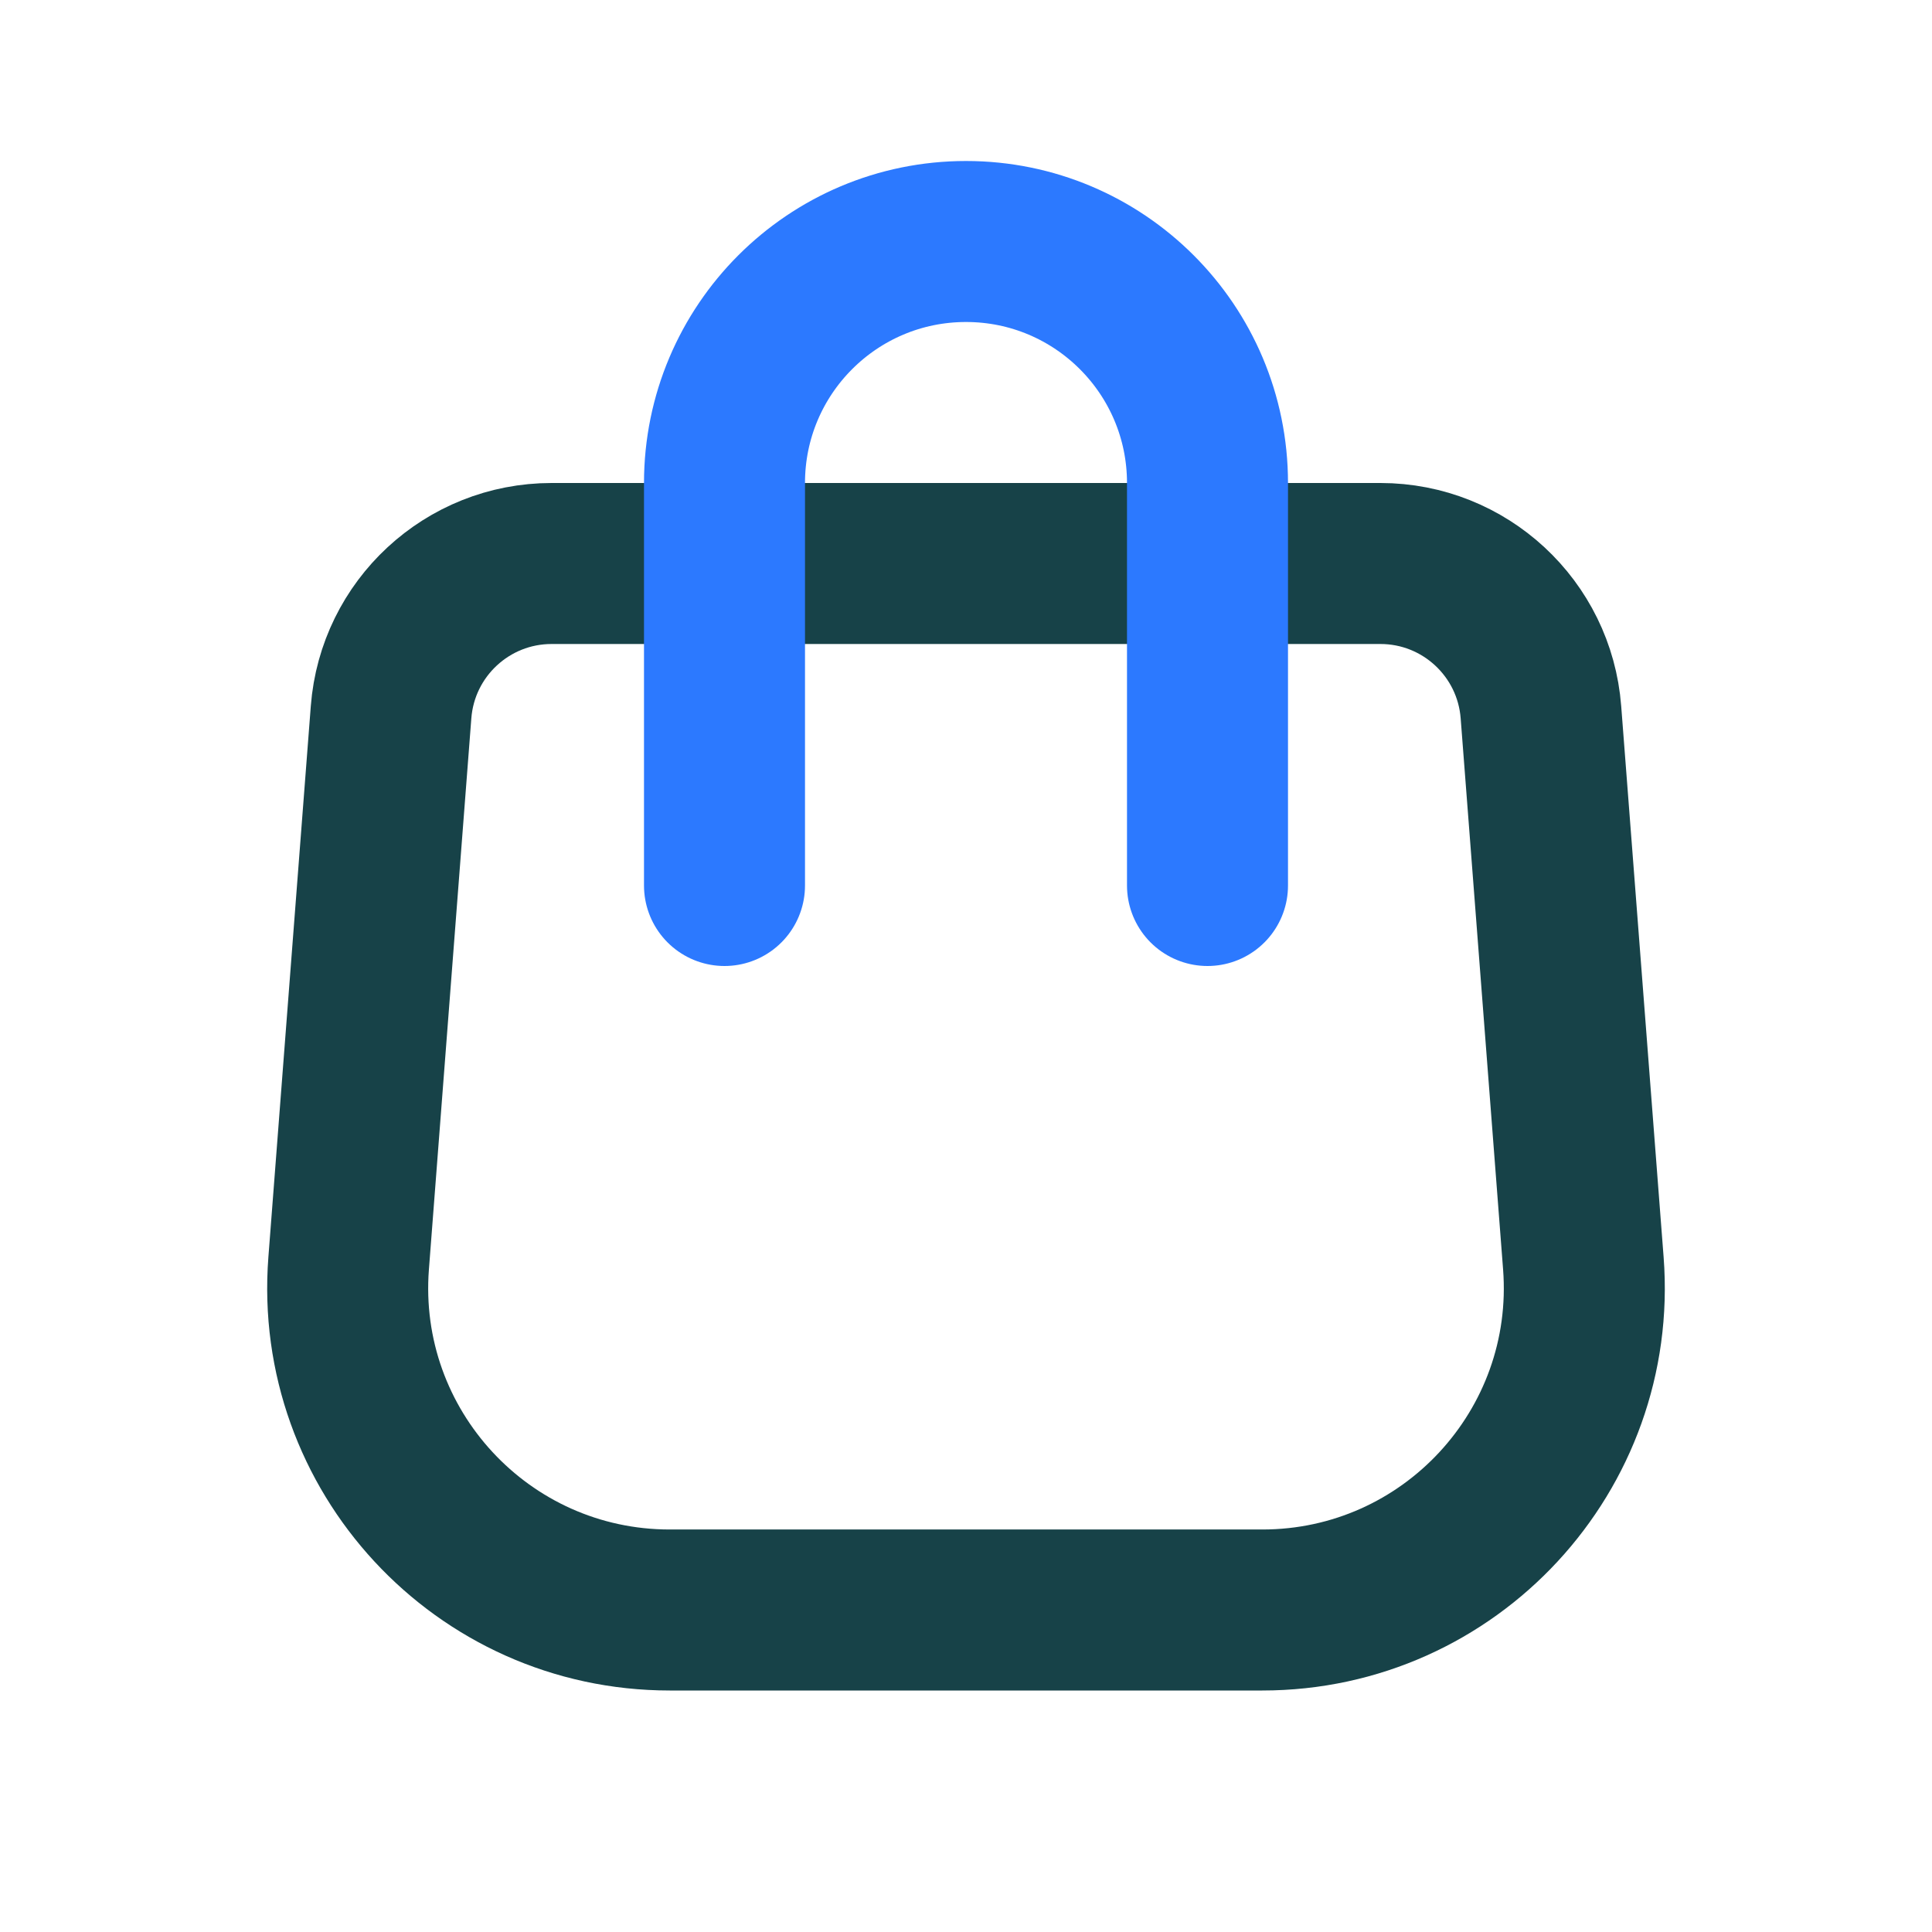 <svg width="800px" height="800px" viewBox="0 0 24 24" fill="none" xmlns="http://www.w3.org/2000/svg">
  <path d="M4.858 8.847C4.938 7.805 5.807 7 6.852 7H17.148C18.193 7 19.062 7.805 19.142 8.847L19.669 15.693C19.847 18.016 18.011 20 15.681 20H8.32C5.989 20 4.153 18.016 4.331 15.693L4.858 8.847Z" stroke="#174248" stroke-width="2"/>
  <path d="M15 11V6C15 4.343 13.657 3 12 3V3C10.343 3 9 4.343 9 6V11" stroke="#2c79ff" stroke-width="2" stroke-linecap="round"/>
</svg>
